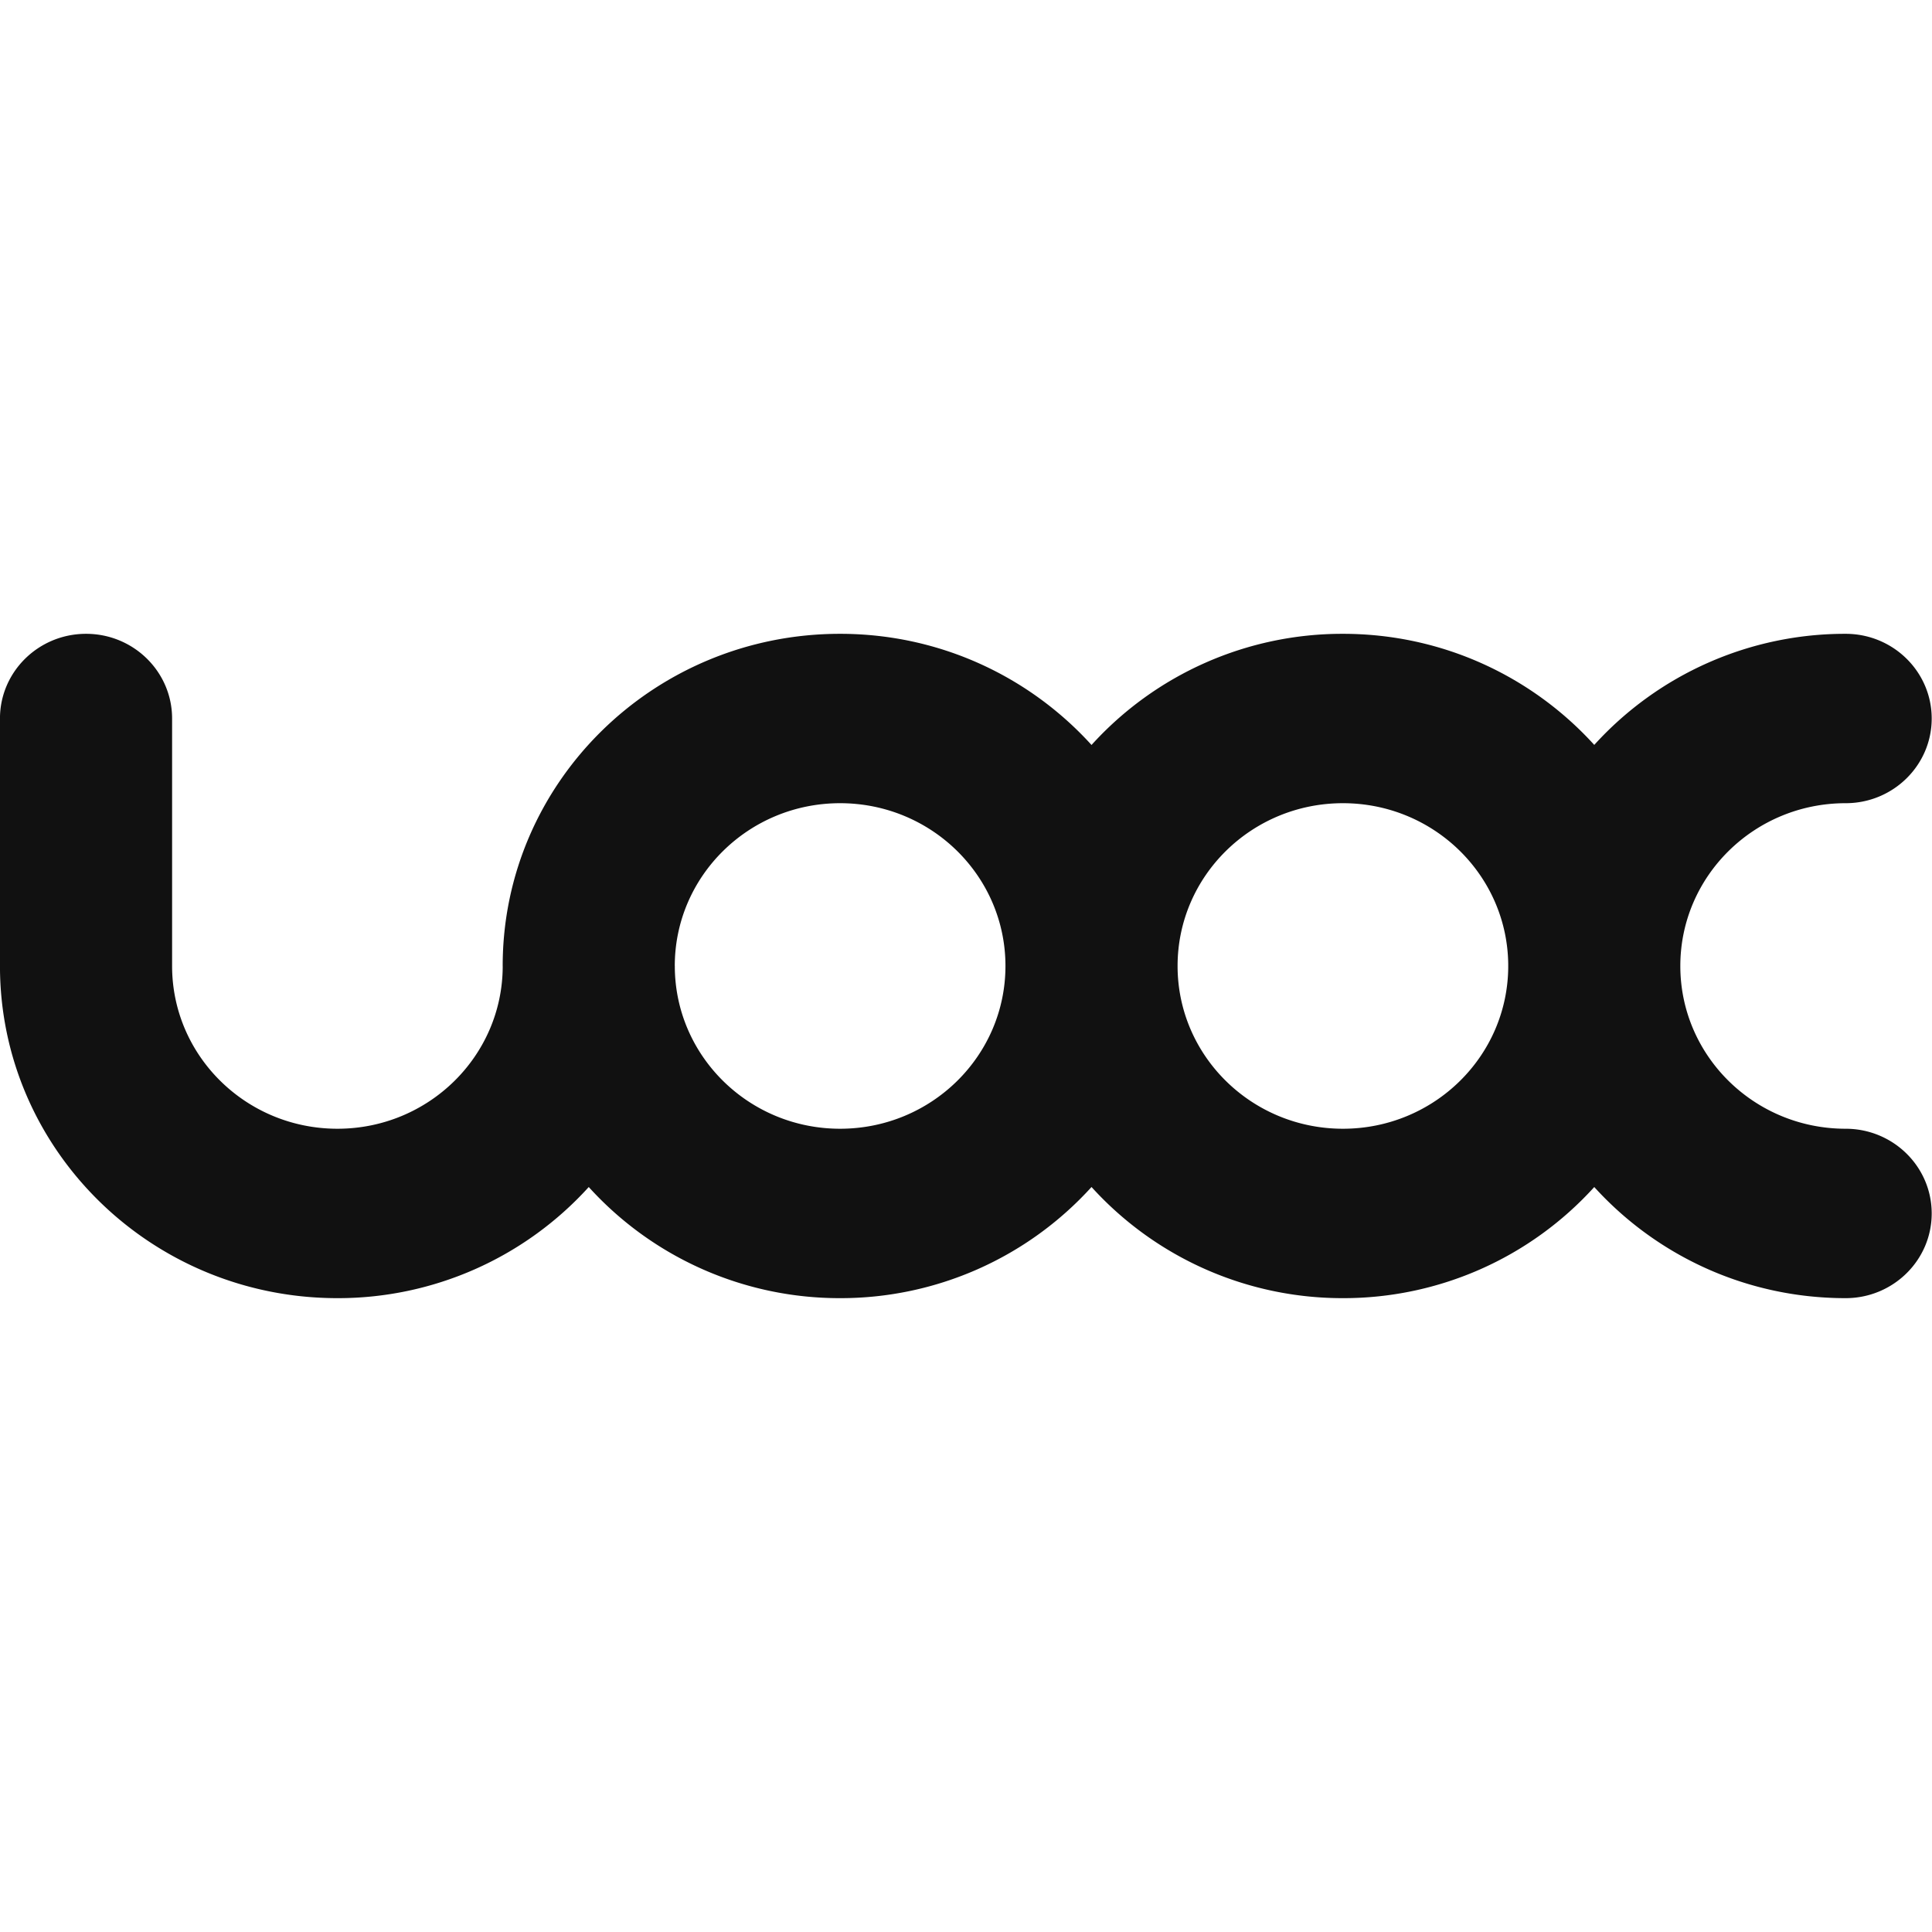 <svg xmlns="http://www.w3.org/2000/svg" width="64" height="64">
    <path fill="none" d="M0 0h64v64H0V0z"/>
    <path fill-rule="evenodd" fill="#111" d="M61.139 26.607c-3.024 0-5.476 2.414-5.476 5.392s2.452 5.392 5.476 5.392c1.574 0 2.851 1.256 2.851 2.806 0 1.549-1.277 2.806-2.851 2.806-3.313 0-6.28-1.427-8.327-3.681a11.211 11.211 0 0 1-8.326 3.681 11.216 11.216 0 0 1-8.328-3.682 11.219 11.219 0 0 1-8.329 3.682 11.214 11.214 0 0 1-8.326-3.681 11.21 11.21 0 0 1-8.325 3.681c-6.173 0-11.179-4.927-11.179-11.004v-8.197c0-1.55 1.278-2.806 2.852-2.806 1.573 0 2.85 1.256 2.85 2.806v8.197c0 2.978 2.451 5.392 5.477 5.392 3.014 0 5.46-2.398 5.475-5.364l-.001-.028c0-6.077 5.005-11.003 11.177-11.003 3.314 0 6.282 1.427 8.329 3.682a11.213 11.213 0 0 1 8.328-3.682c3.313 0 6.28 1.427 8.326 3.68a11.218 11.218 0 0 1 8.327-3.68c1.574 0 2.851 1.256 2.851 2.806 0 1.549-1.277 2.805-2.851 2.805zm-33.31 0c-3.024 0-5.476 2.414-5.476 5.392h.002l-.001.024c.014 2.967 2.459 5.368 5.475 5.368 3.027 0 5.478-2.414 5.478-5.392s-2.451-5.392-5.478-5.392zm16.657 0c-3.025 0-5.477 2.414-5.477 5.392s2.452 5.392 5.477 5.392c3.02 0 5.467-2.405 5.476-5.376l-.001-.016.001-.016c-.009-2.971-2.456-5.376-5.476-5.376z"/>
</svg>

